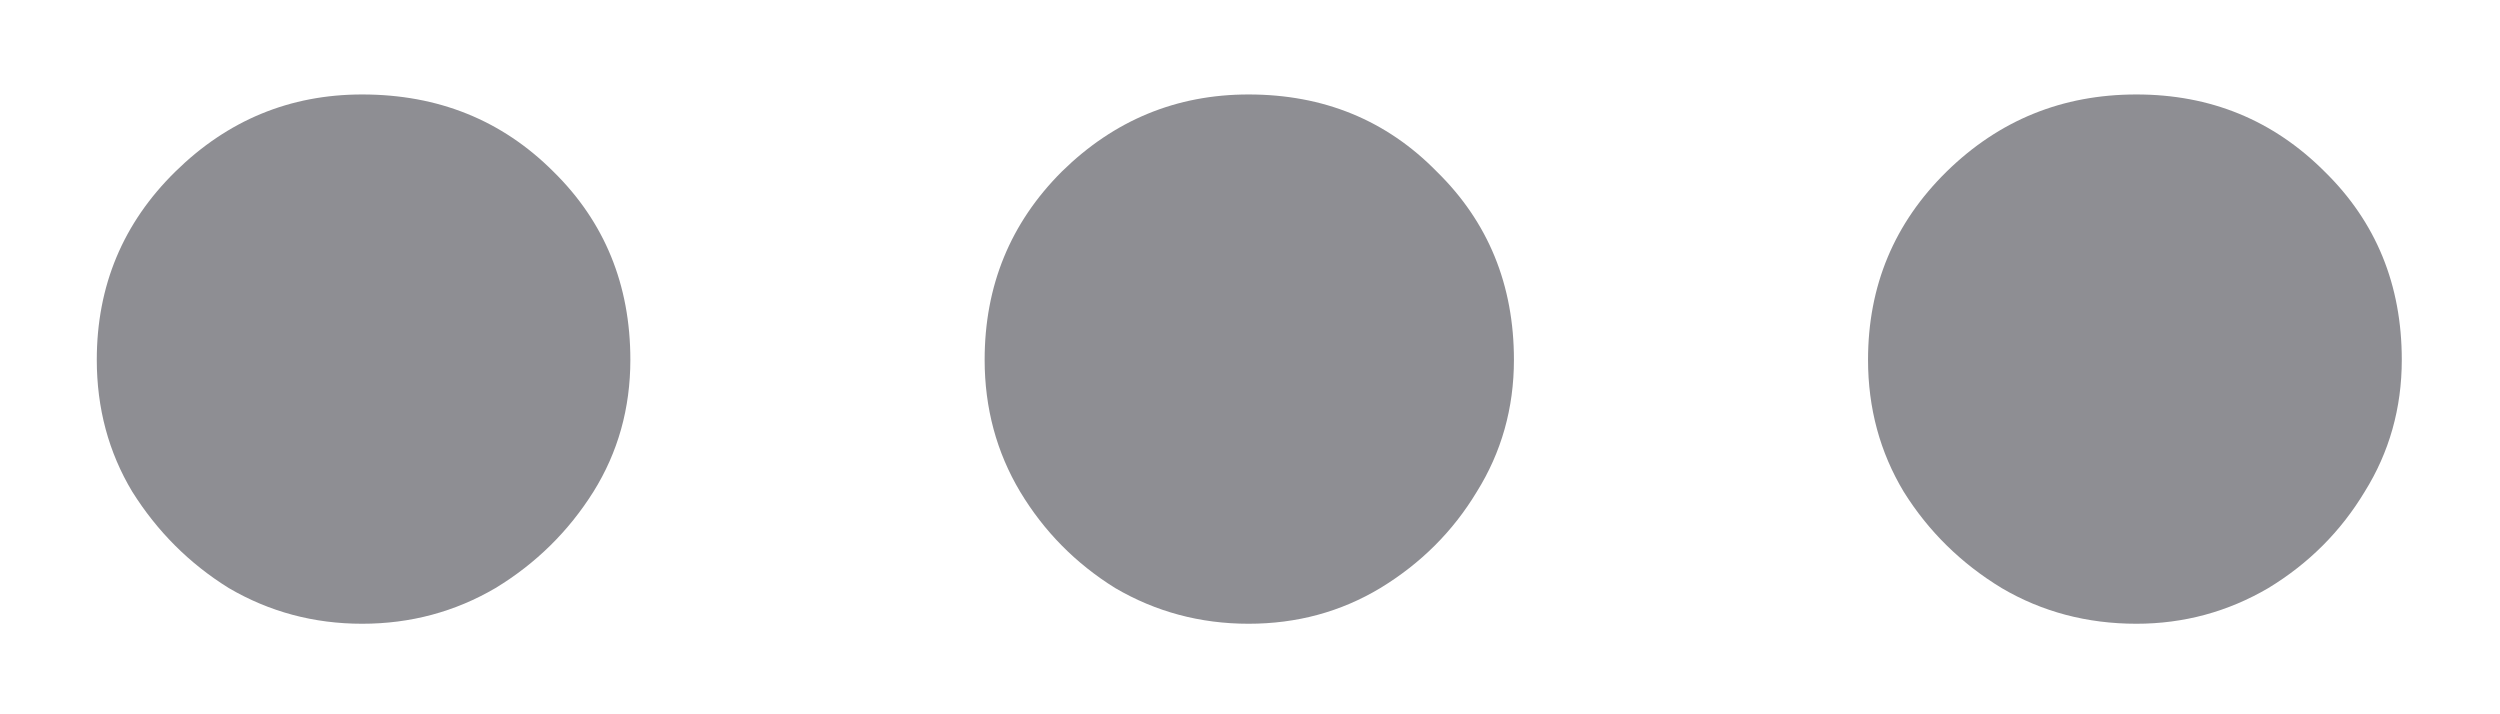 <svg width="14" height="4" viewBox="0 0 14 4" fill="none" xmlns="http://www.w3.org/2000/svg">
<path d="M2.028 3.493C1.757 3.493 1.508 3.426 1.281 3.293C1.059 3.155 0.88 2.975 0.741 2.754C0.608 2.533 0.542 2.286 0.542 2.015C0.542 1.6 0.689 1.249 0.982 0.961C1.275 0.673 1.624 0.529 2.028 0.529C2.454 0.529 2.811 0.673 3.099 0.961C3.386 1.243 3.53 1.595 3.53 2.015C3.53 2.286 3.461 2.533 3.323 2.754C3.184 2.975 3.002 3.155 2.775 3.293C2.548 3.426 2.299 3.493 2.028 3.493ZM6.992 3.493C6.721 3.493 6.472 3.426 6.245 3.293C6.023 3.155 5.846 2.975 5.713 2.754C5.581 2.533 5.514 2.286 5.514 2.015C5.514 1.6 5.658 1.249 5.946 0.961C6.239 0.673 6.588 0.529 6.992 0.529C7.412 0.529 7.764 0.673 8.046 0.961C8.334 1.243 8.478 1.595 8.478 2.015C8.478 2.286 8.408 2.533 8.27 2.754C8.137 2.975 7.957 3.155 7.73 3.293C7.509 3.426 7.263 3.493 6.992 3.493ZM11.964 3.493C11.687 3.493 11.435 3.426 11.209 3.293C10.982 3.155 10.799 2.975 10.661 2.754C10.528 2.533 10.461 2.286 10.461 2.015C10.461 1.6 10.608 1.249 10.901 0.961C11.195 0.673 11.549 0.529 11.964 0.529C12.379 0.529 12.73 0.673 13.018 0.961C13.306 1.243 13.45 1.595 13.45 2.015C13.45 2.286 13.38 2.533 13.242 2.754C13.109 2.975 12.93 3.155 12.703 3.293C12.476 3.426 12.229 3.493 11.964 3.493Z" fill="#8E8E93"/>
</svg>
